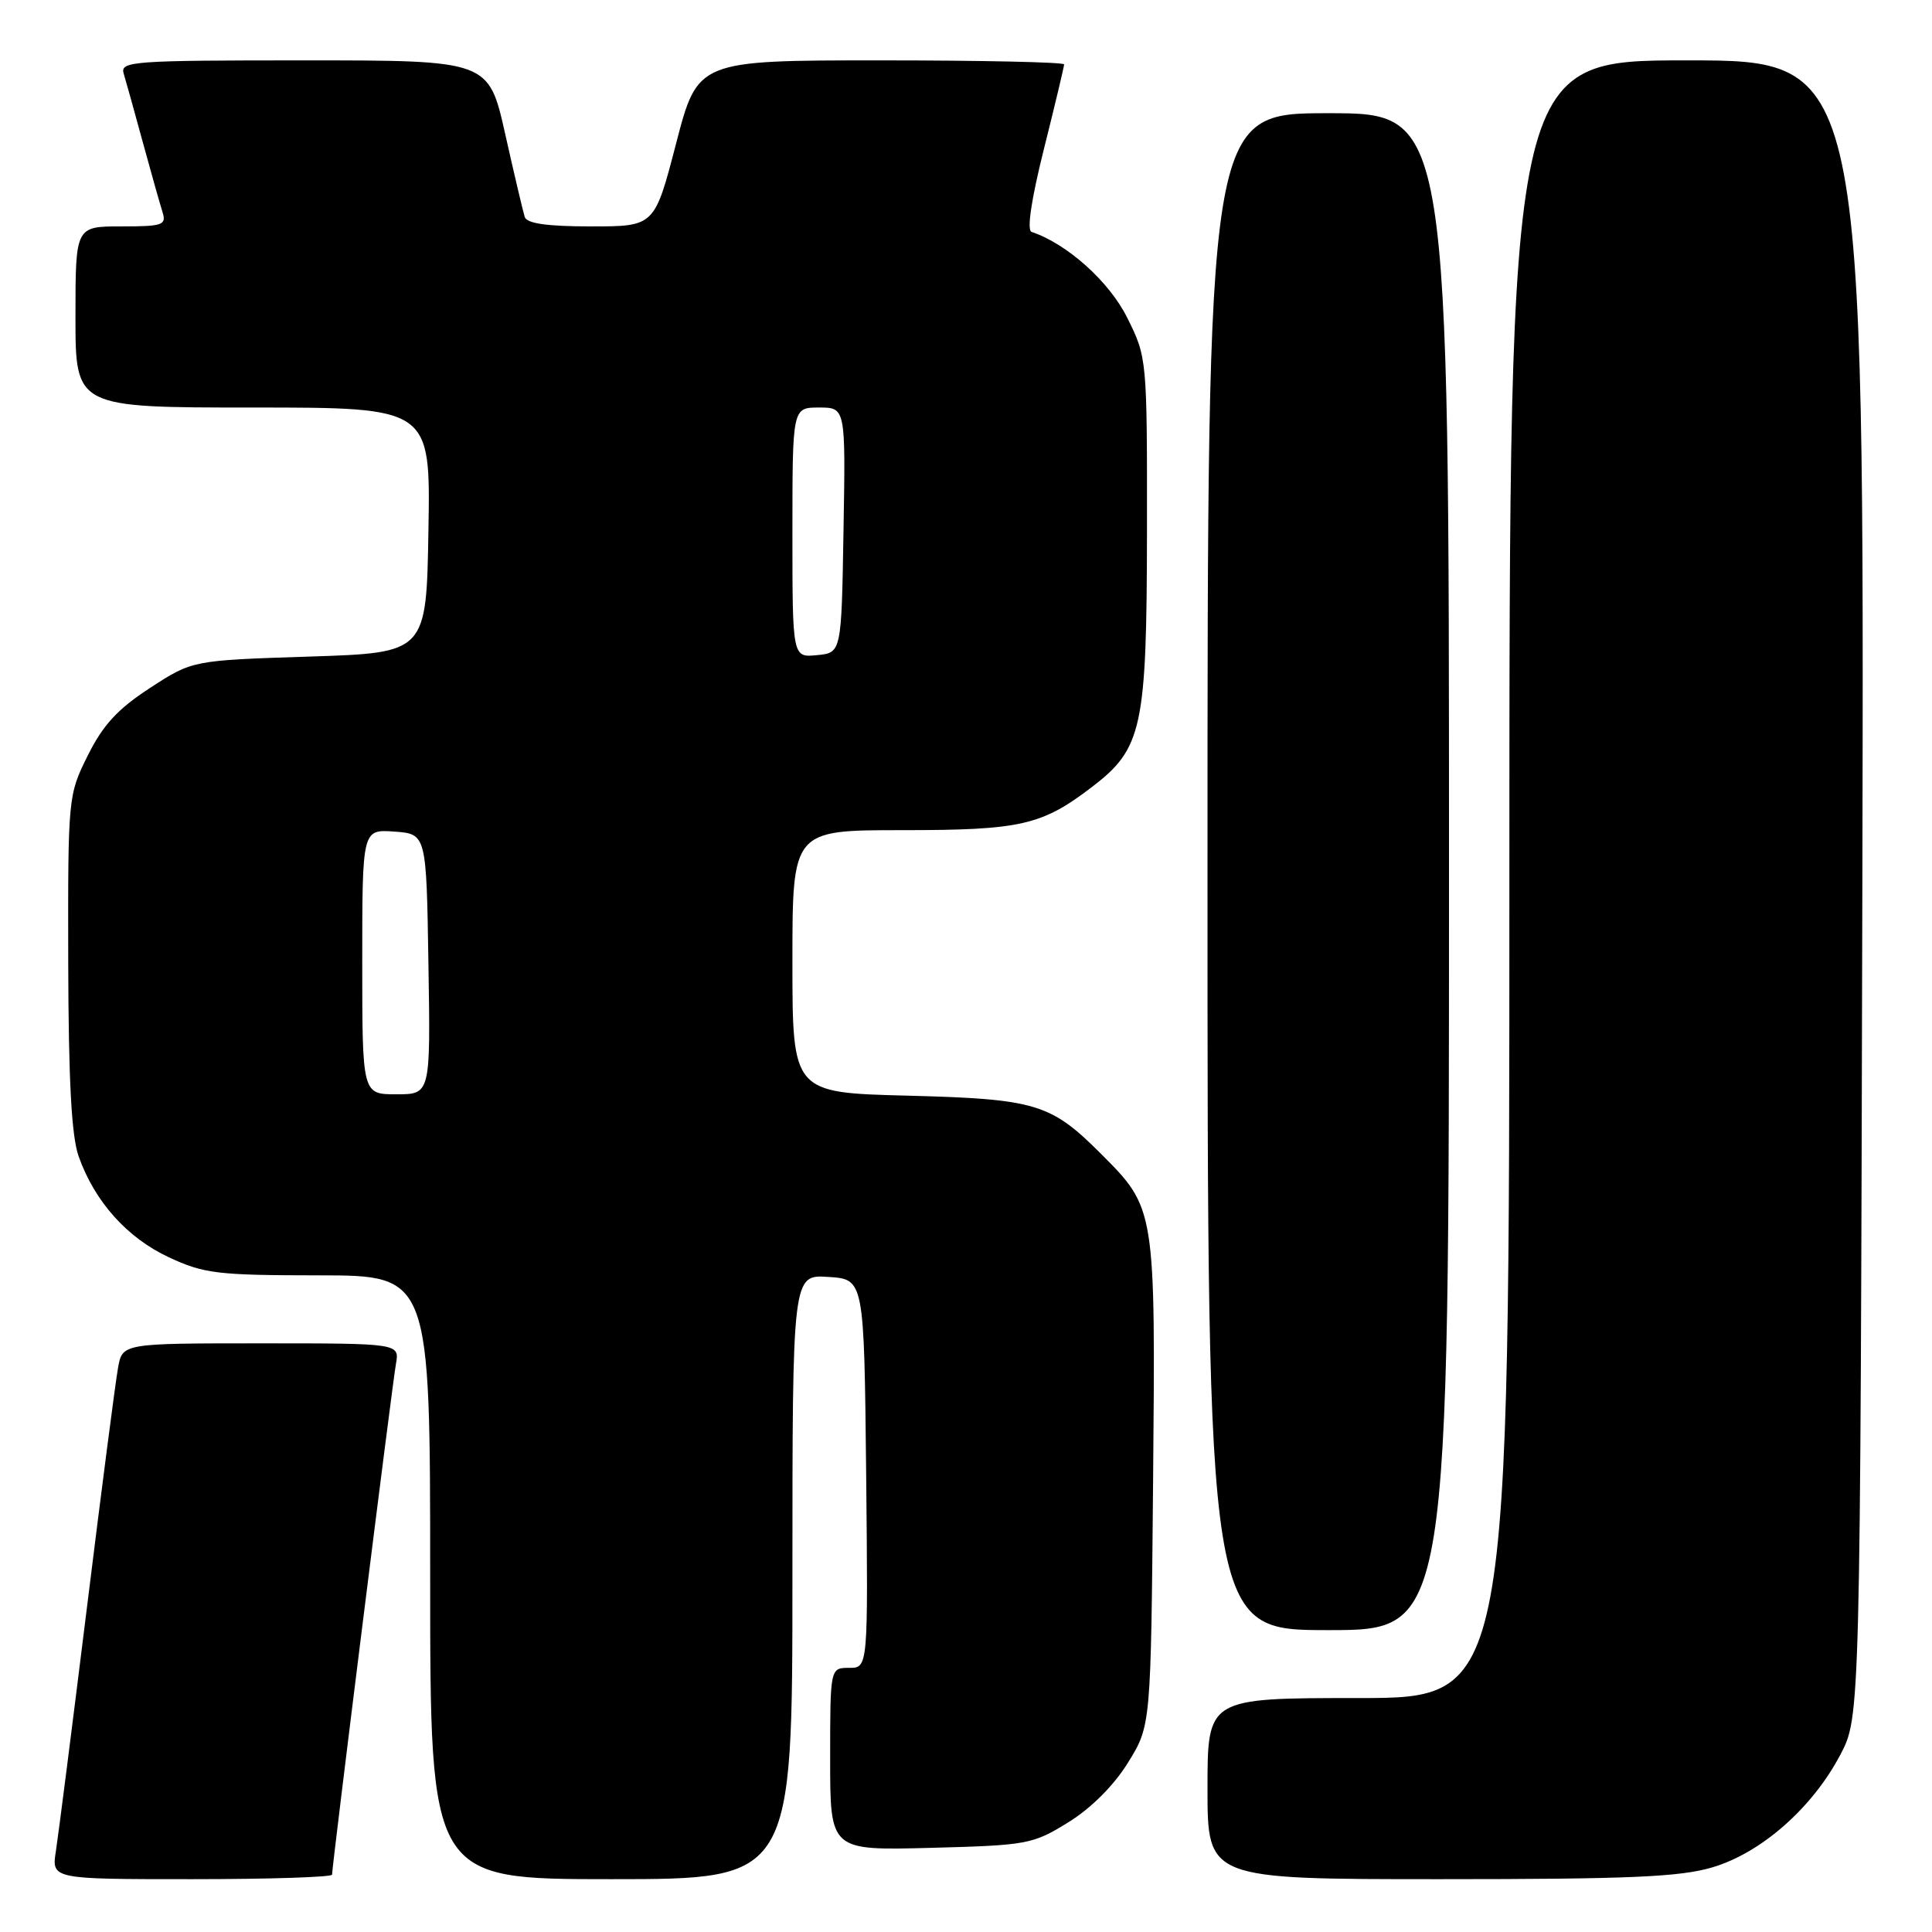 <?xml version="1.0" encoding="UTF-8" standalone="no"?>
<!DOCTYPE svg PUBLIC "-//W3C//DTD SVG 1.1//EN" "http://www.w3.org/Graphics/SVG/1.1/DTD/svg11.dtd" >
<svg xmlns="http://www.w3.org/2000/svg" xmlns:xlink="http://www.w3.org/1999/xlink" version="1.1" viewBox="0 0 256 256">
 <g >
 <path fill="currentColor"
d=" M 44.00 248.40 C 44.00 247.24 51.97 183.48 52.46 180.75 C 52.95 178.00 52.95 178.00 34.59 178.00 C 16.22 178.00 16.22 178.00 15.64 181.25 C 15.31 183.04 13.46 197.32 11.52 213.00 C 9.58 228.68 7.73 243.19 7.41 245.25 C 6.82 249.00 6.82 249.00 25.41 249.00 C 35.64 249.00 44.00 248.73 44.00 248.40 Z  M 105.00 208.95 C 105.00 168.89 105.00 168.89 109.75 169.20 C 114.50 169.50 114.50 169.50 114.77 195.25 C 115.03 221.00 115.03 221.00 112.52 221.00 C 110.00 221.00 110.00 221.00 110.00 233.10 C 110.00 245.20 110.00 245.20 123.33 244.85 C 136.14 244.51 136.85 244.38 141.55 241.47 C 144.58 239.60 147.60 236.58 149.47 233.55 C 152.50 228.66 152.50 228.66 152.79 196.31 C 153.11 160.05 153.13 160.13 145.84 152.84 C 139.22 146.22 137.22 145.62 120.25 145.18 C 105.00 144.79 105.00 144.79 105.00 127.39 C 105.00 110.00 105.00 110.00 119.53 110.00 C 135.23 110.00 138.03 109.37 144.65 104.31 C 151.37 99.19 151.95 96.51 151.98 70.45 C 152.00 47.50 151.99 47.37 149.35 42.08 C 146.98 37.31 141.38 32.29 136.69 30.73 C 136.04 30.51 136.65 26.43 138.33 19.72 C 139.80 13.86 141.00 8.82 141.00 8.53 C 141.00 8.24 130.08 8.00 116.73 8.00 C 92.45 8.00 92.45 8.00 89.59 19.00 C 86.73 30.00 86.73 30.00 78.33 30.00 C 72.50 30.00 69.81 29.62 69.53 28.75 C 69.31 28.06 68.14 23.11 66.94 17.75 C 64.75 8.00 64.75 8.00 40.31 8.00 C 17.50 8.00 15.90 8.12 16.39 9.75 C 16.68 10.71 17.82 14.80 18.92 18.84 C 20.02 22.88 21.20 27.04 21.53 28.09 C 22.08 29.83 21.58 30.00 16.07 30.00 C 10.00 30.00 10.00 30.00 10.00 42.00 C 10.00 54.00 10.00 54.00 33.52 54.00 C 57.05 54.00 57.05 54.00 56.77 70.25 C 56.50 86.50 56.50 86.50 41.00 87.00 C 25.50 87.50 25.50 87.50 19.89 91.15 C 15.61 93.93 13.65 96.05 11.64 100.09 C 9.02 105.35 9.00 105.57 9.04 127.45 C 9.08 143.24 9.47 150.57 10.43 153.25 C 12.56 159.24 16.85 164.02 22.38 166.60 C 27.04 168.77 28.82 168.98 42.25 168.99 C 57.00 169.00 57.00 169.00 57.00 209.00 C 57.00 249.00 57.00 249.00 81.00 249.00 C 105.00 249.00 105.00 249.00 105.00 208.95 Z  M 226.91 247.43 C 233.38 245.51 240.13 239.57 243.84 232.54 C 246.50 227.50 246.50 227.50 246.77 117.75 C 247.03 8.00 247.03 8.00 223.52 8.00 C 200.00 8.00 200.00 8.00 200.00 116.50 C 200.00 225.00 200.00 225.00 180.00 225.00 C 160.00 225.00 160.00 225.00 160.00 237.00 C 160.00 249.00 160.00 249.00 190.82 249.00 C 215.89 249.00 222.62 248.71 226.91 247.43 Z  M 192.00 115.50 C 192.00 15.00 192.00 15.00 176.00 15.00 C 160.00 15.00 160.00 15.00 160.00 115.50 C 160.00 216.00 160.00 216.00 176.00 216.00 C 192.00 216.00 192.00 216.00 192.00 115.50 Z  M 48.00 127.44 C 48.00 109.89 48.00 109.89 52.25 110.19 C 56.50 110.50 56.50 110.50 56.77 127.75 C 57.05 145.00 57.05 145.00 52.52 145.00 C 48.00 145.00 48.00 145.00 48.00 127.44 Z  M 105.00 70.56 C 105.00 54.00 105.00 54.00 108.52 54.00 C 112.05 54.00 112.05 54.00 111.77 70.25 C 111.50 86.50 111.50 86.50 108.25 86.81 C 105.00 87.13 105.00 87.13 105.00 70.56 Z "/>
</g>
</svg>